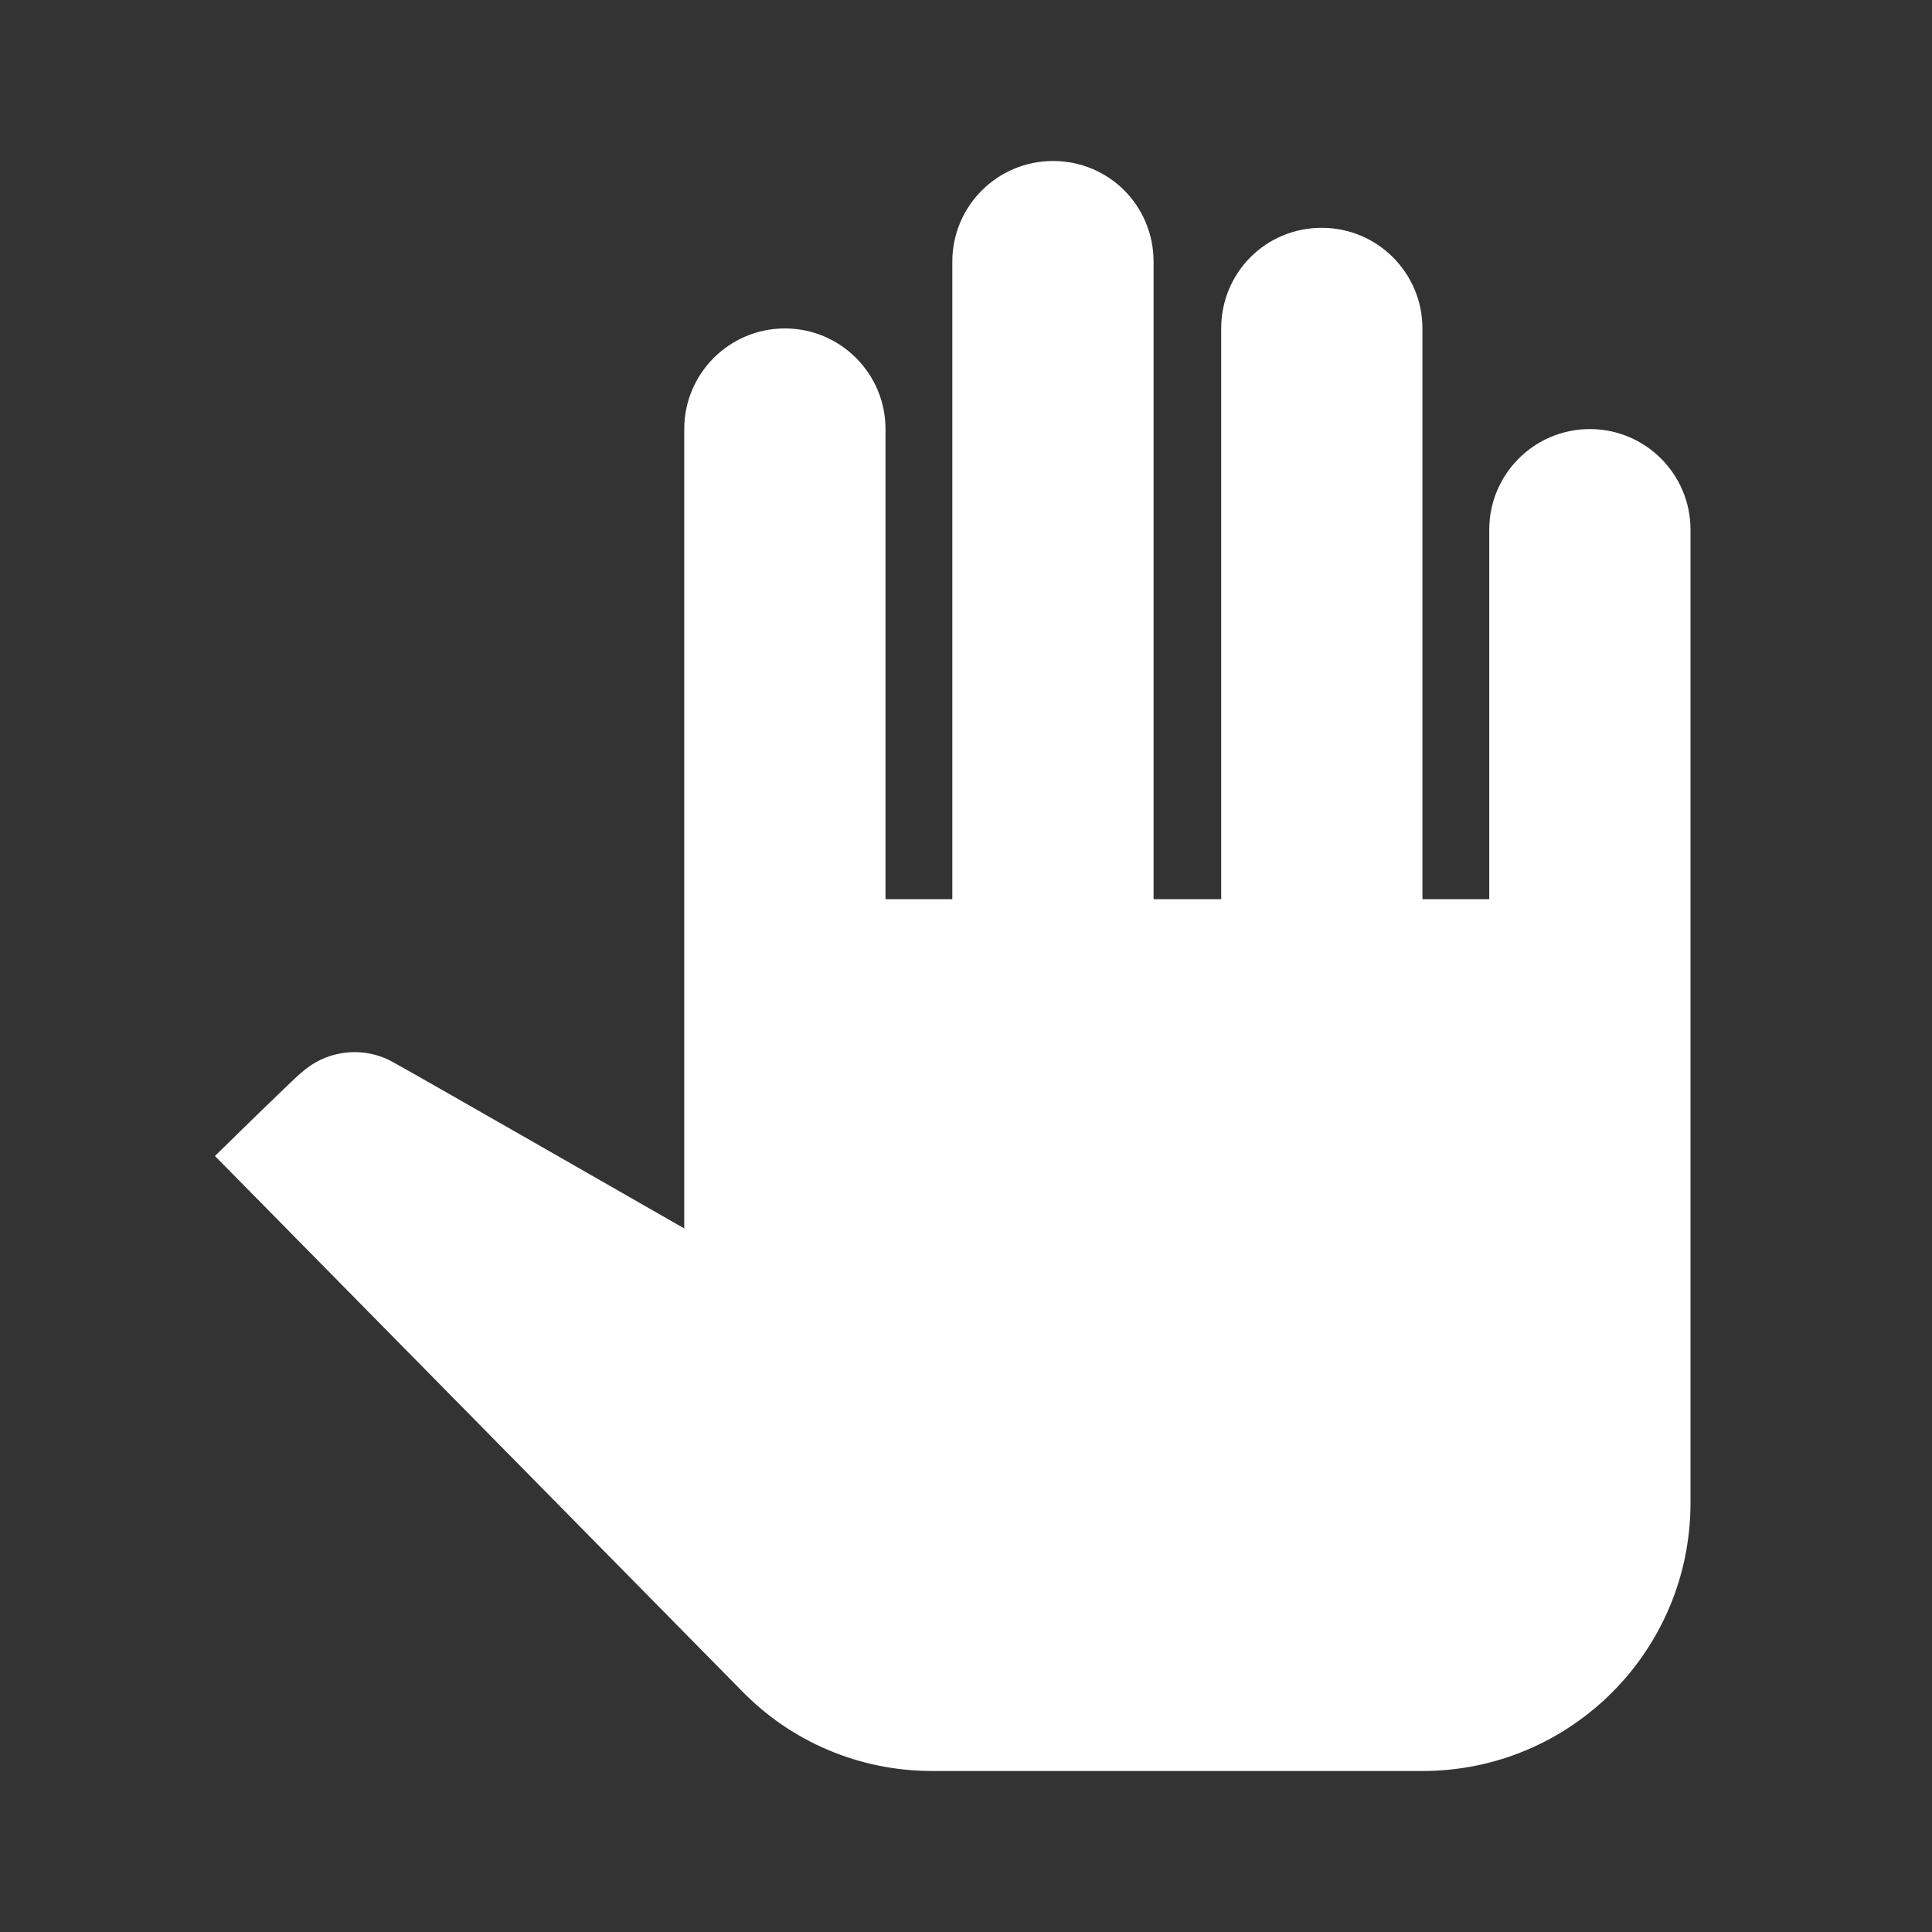 <?xml version="1.0" encoding="UTF-8"?><!DOCTYPE svg PUBLIC "-//W3C//DTD SVG 1.1//EN" "http://www.w3.org/Graphics/SVG/1.1/DTD/svg11.dtd"><svg xmlns="http://www.w3.org/2000/svg" xmlns:xlink="http://www.w3.org/1999/xlink" version="1.1" width="512" height="512" viewBox="0 0 512 512"><rect x="0" y="0" width="512" height="512" fill="#333333" stroke="none"/>    <path fill="#ffffff" transform="scale(1, -1) translate(0, -448)" glyph-name="hand-right" unicode="&#xFE2A;" horiz-adv-x="512" d=" M448 307.627V49.707C448 10.453 416.213 -21.333 376.96 -21.333H247.04C227.84 -21.333 209.707 -13.653 196.48 0L56.96 141.653S79.36 163.627 80 163.84C83.84 167.253 88.747 169.173 94.08 169.173C97.92 169.173 101.547 168.107 104.747 166.187C105.387 165.973 181.333 122.453 181.333 122.453V334.293C181.333 349.013 193.28 360.96 208 360.96S234.667 349.013 234.667 334.293V209.707H252.373V378.667C252.373 393.387 264.32 405.333 279.04 405.333C293.973 405.333 305.707 393.387 305.707 378.667V209.707H323.627V360.96C323.627 375.68 335.36 387.627 350.293 387.627C365.013 387.627 376.96 375.68 376.96 360.96V209.707H394.667V307.627C394.667 322.347 406.613 334.293 421.333 334.293S448 322.347 448 307.627z" /></svg>